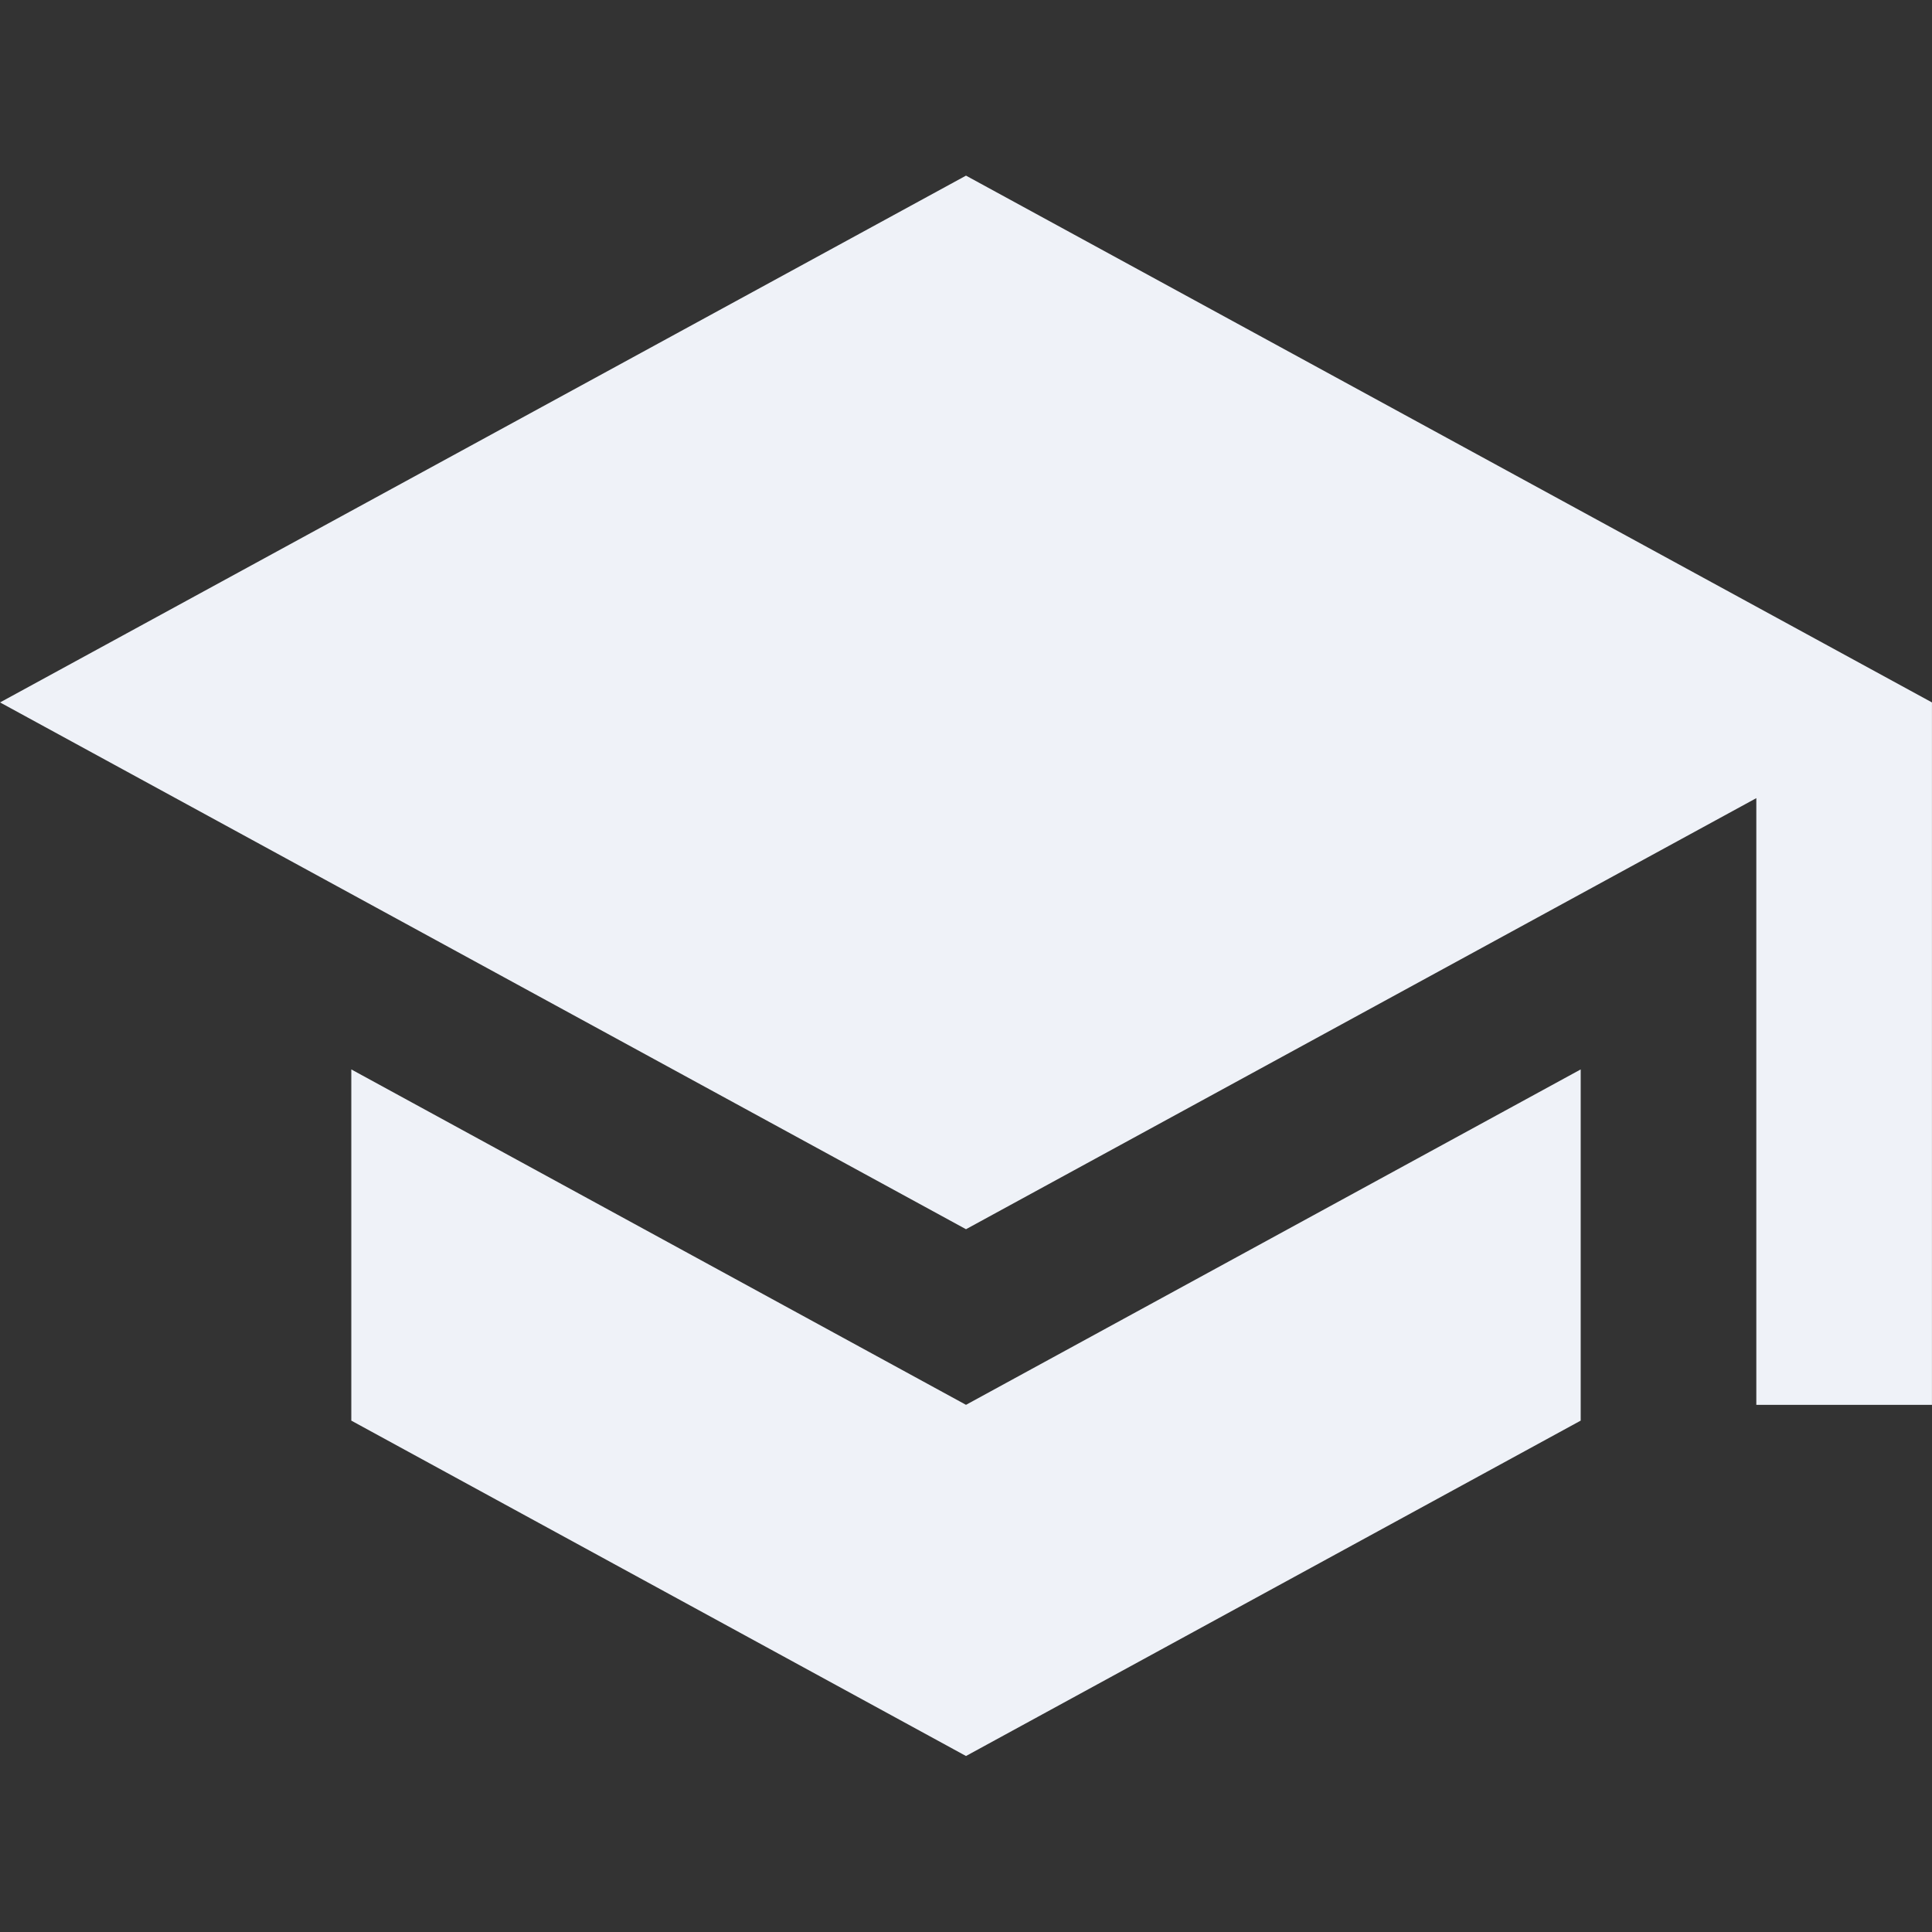 <svg xmlns="http://www.w3.org/2000/svg" xmlns:xlink="http://www.w3.org/1999/xlink" width="500" zoomAndPan="magnify" viewBox="0 0 375 375" height="500" preserveAspectRatio="xMidYMid meet" version="1.0"><rect x="0" y="0" width="375" height="375" fill="#333333" stroke="none"/><defs><clipPath id="id1"><path d="M 0 34.09 L 375 34.09 L 375 340.84 L 0 340.84 Z M 0 34.09 " clip-rule="nonzero"/></clipPath></defs><g clip-path="url(#id1)"><path fill="#eff2f8" d="M 68.188 207.574 L 68.188 275.742 L 187.5 340.84 L 306.812 275.742 L 306.812 207.574 L 187.5 272.676 Z M 187.5 34.09 L 0.008 136.34 L 187.5 238.59 L 340.902 154.918 L 340.902 272.676 L 374.992 272.676 L 374.992 136.34 Z M 187.5 34.09 " fill-opacity="1" fill-rule="nonzero"/></g></svg>
